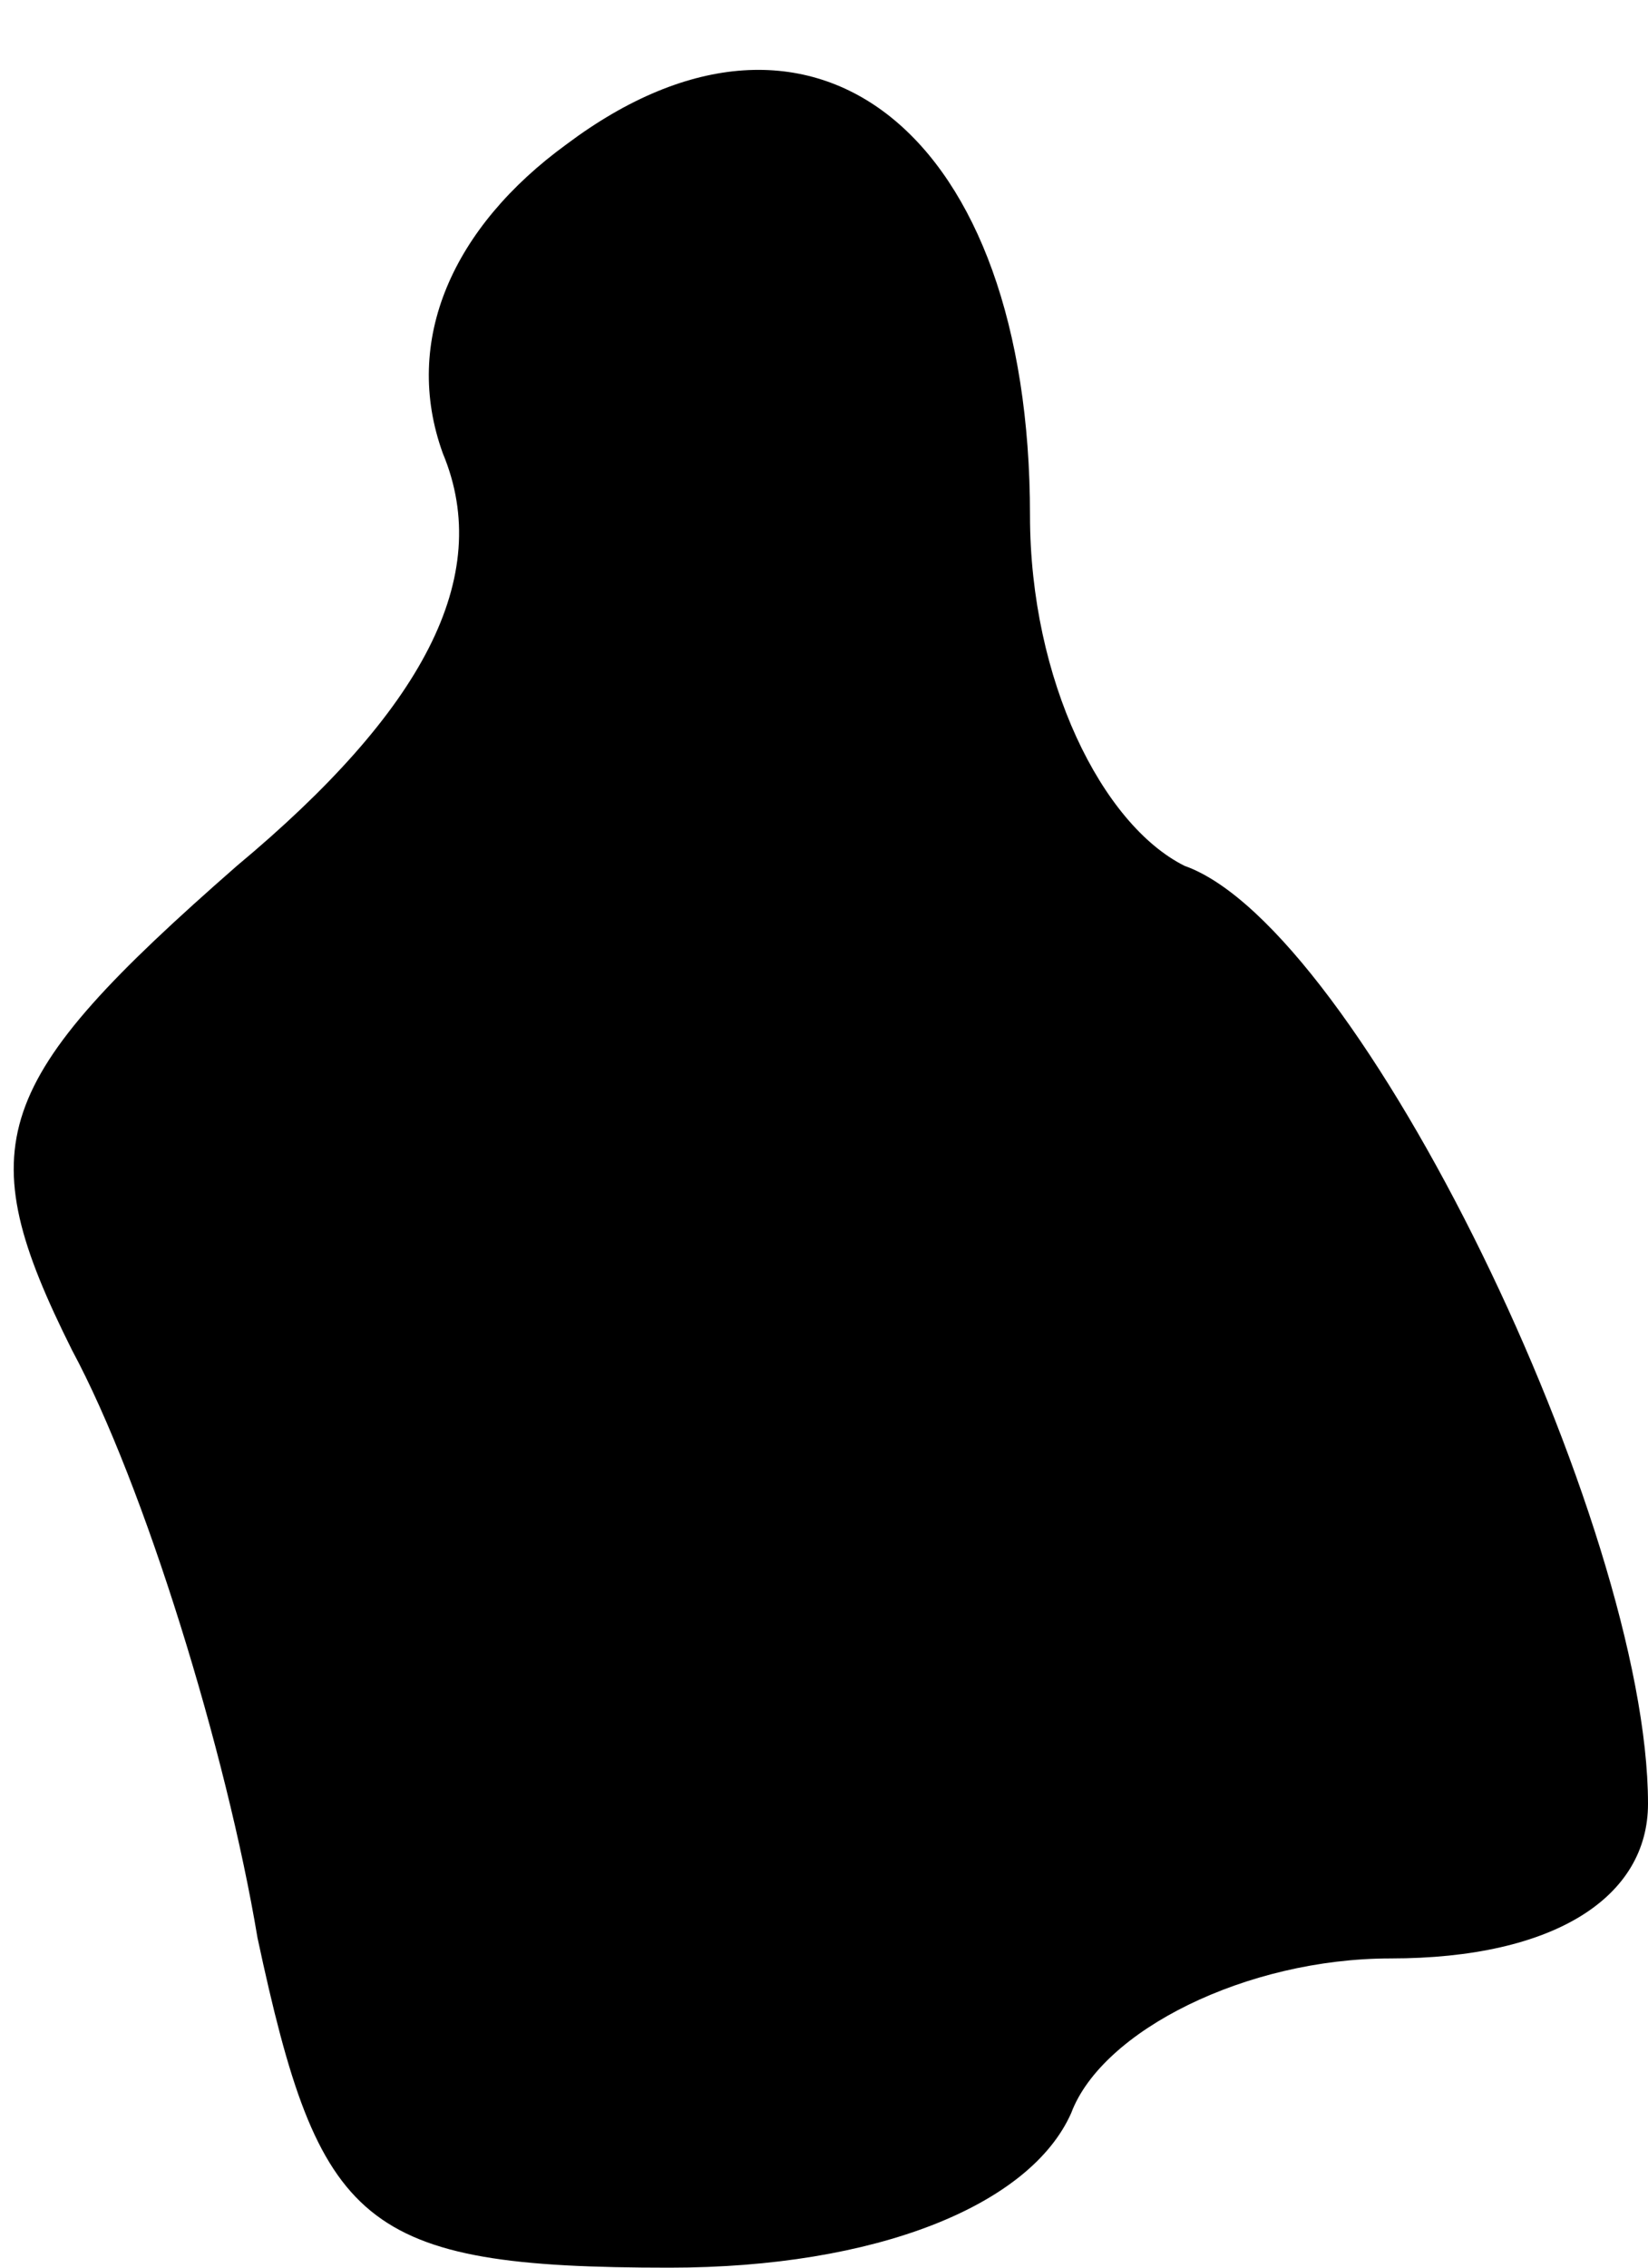 <?xml version="1.0" standalone="no"?>
<!DOCTYPE svg PUBLIC "-//W3C//DTD SVG 20010904//EN"
 "http://www.w3.org/TR/2001/REC-SVG-20010904/DTD/svg10.dtd">
<svg version="1.0" xmlns="http://www.w3.org/2000/svg"
 width="16pt" height="22pt" viewBox="0 0 16 22"
 preserveAspectRatio="xMidYMid meet">
<g transform="translate(0,22) scale(0.1,-0.1)"
fill="#000000" stroke="none">
<path fill="#000000" stroke="none" d="M55 206 c-11 -8 -16 -19 -12 -30 5 -12
-2 -25 -20 -40 -24 -21 -26 -27 -16 -47 7 -13 15 -39 18 -57 6 -28 10 -32 40
-32 20 0 35 6 39 15 3 8 17 15 31 15 16 0 25 6 25 15 0 27 -28 85 -45 91 -8 4
-15 18 -15 34 0 37 -21 54 -45 36z"/>
</g>
</svg>
